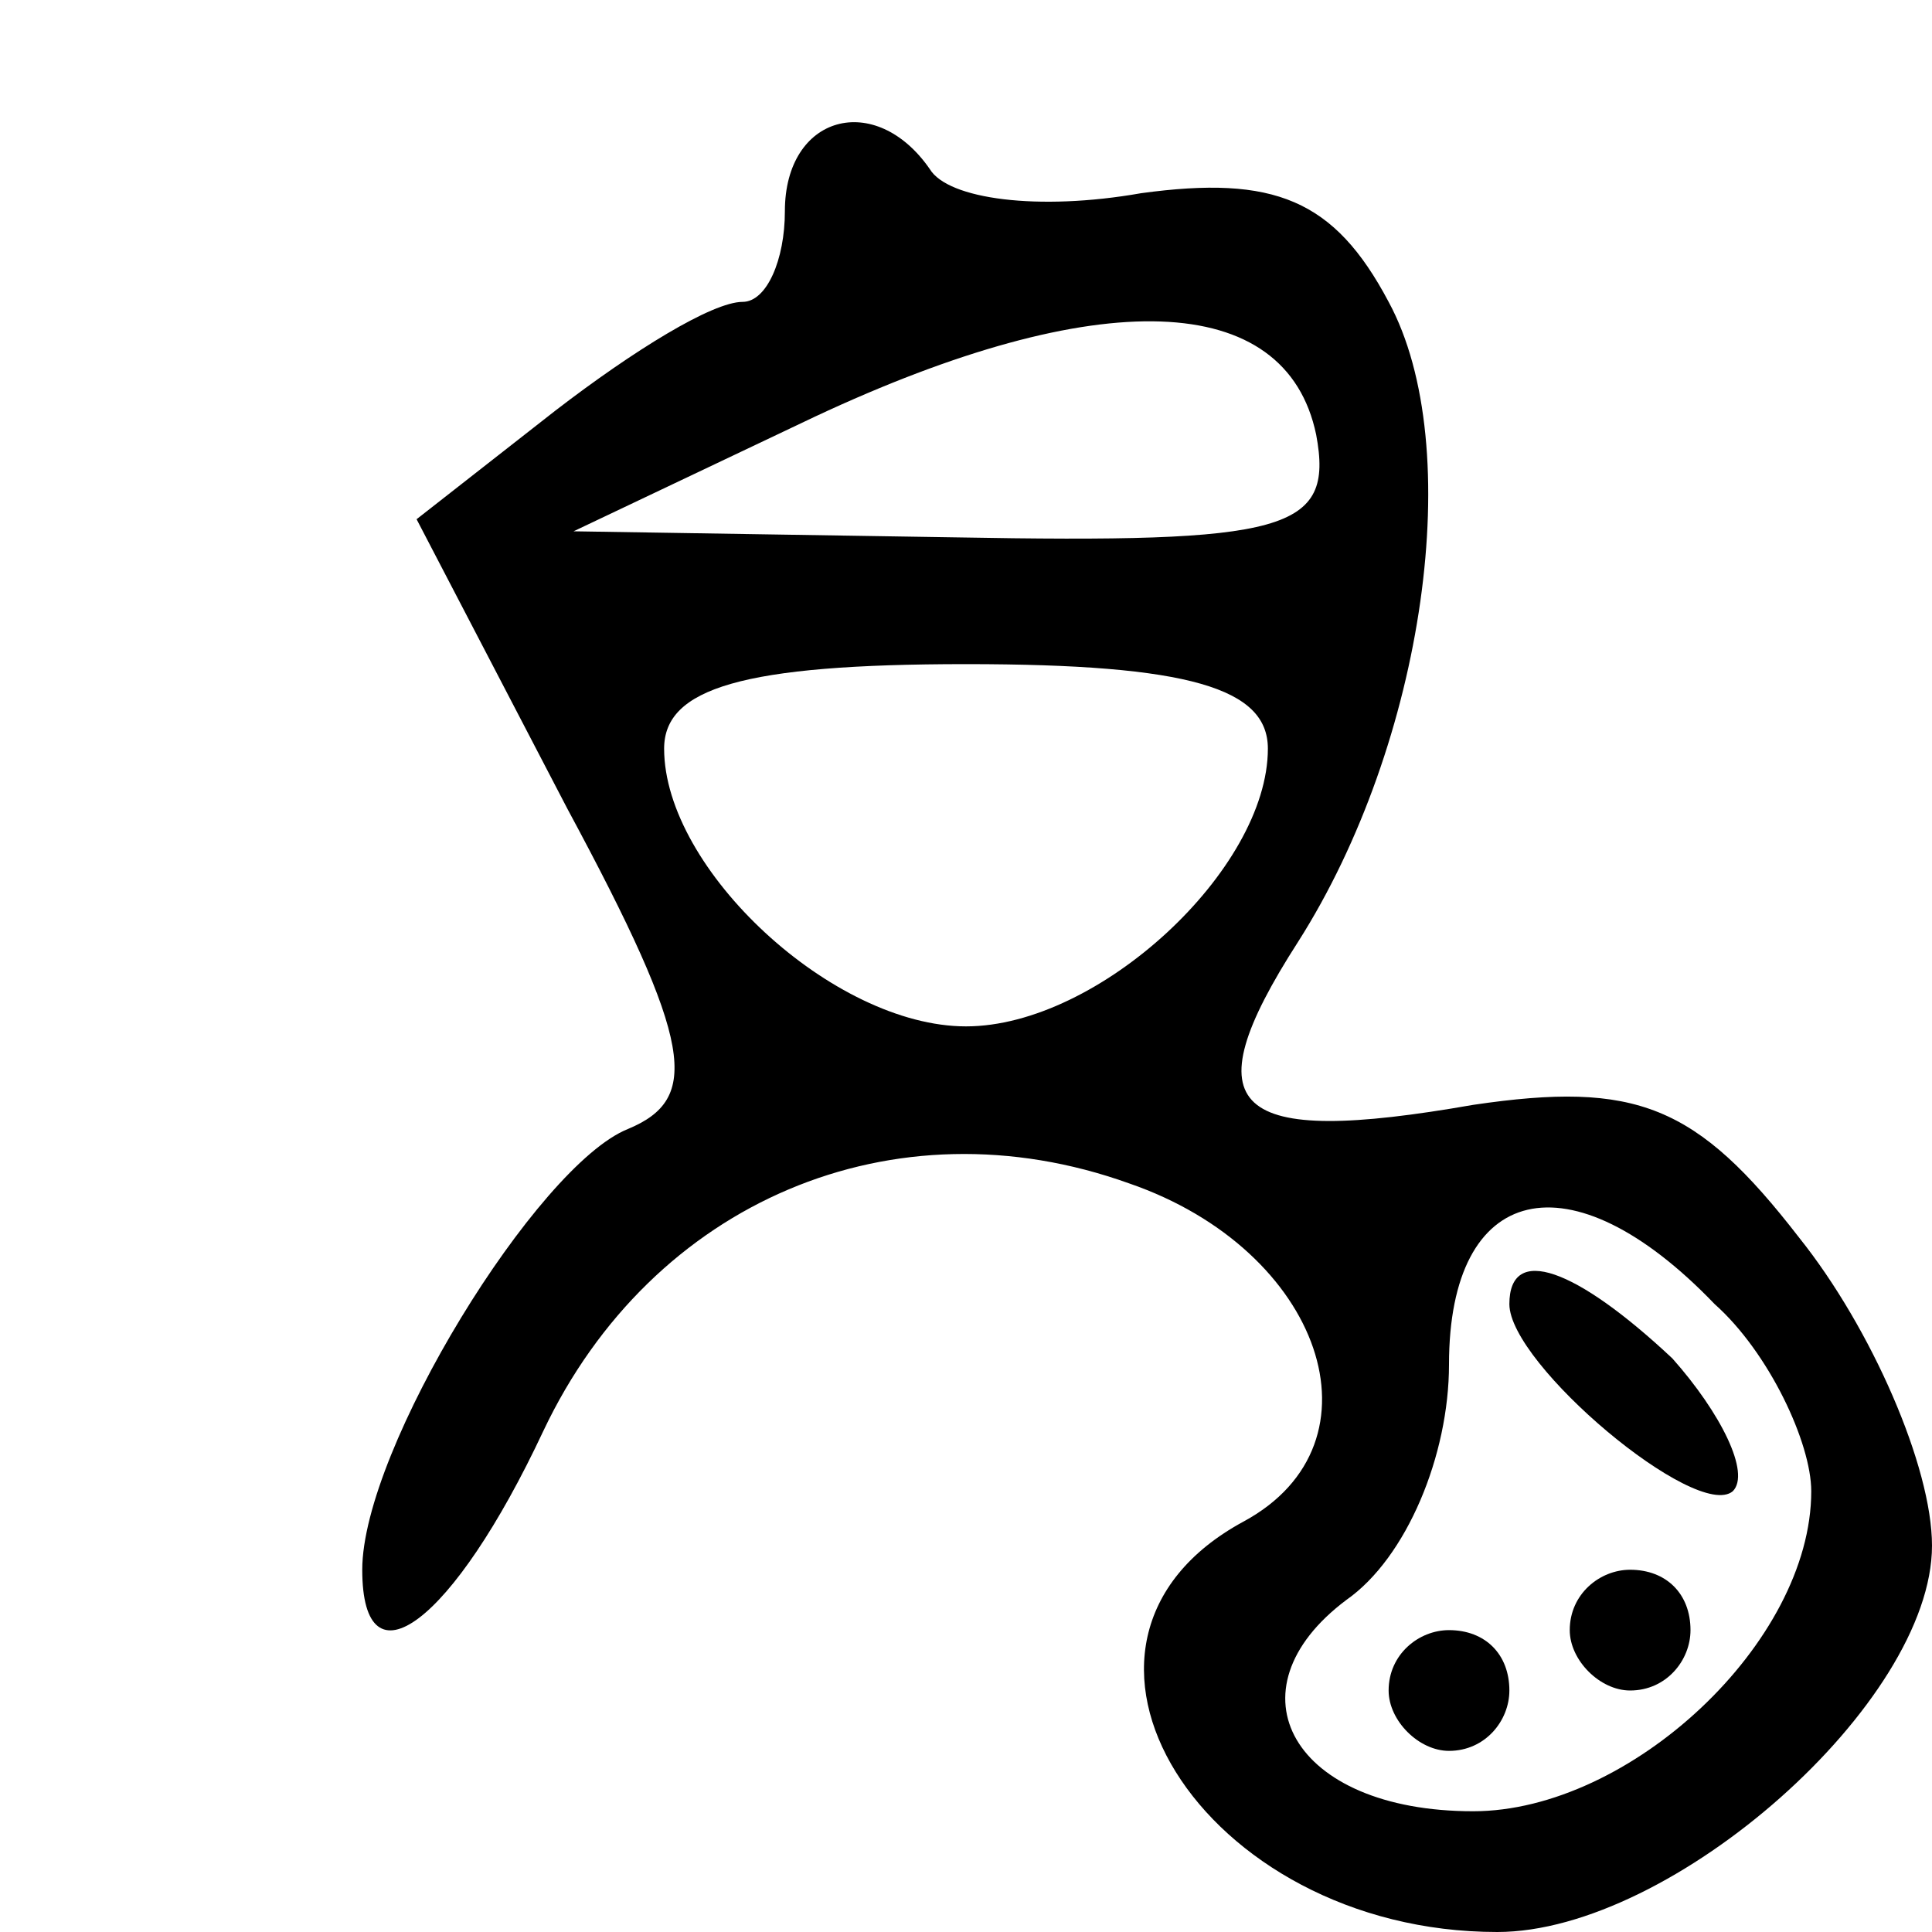 <?xml version="1.0" standalone="no"?>
<!DOCTYPE svg PUBLIC "-//W3C//DTD SVG 20010904//EN"
 "http://www.w3.org/TR/2001/REC-SVG-20010904/DTD/svg10.dtd">
<svg version="1.0" xmlns="http://www.w3.org/2000/svg"
 width="32pt" height="32pt" viewBox="0 0 32 32"
 preserveAspectRatio="xMidYMid meet">

<g transform="translate(0,32) scale(0.1,-0.1)"
fill="#000000" stroke="none">
<path d="M130 285 c0 -8 -3 -15 -7 -15 -5 0 -18 -8 -31 -18 l-23 -18 25 -48
c21 -39 22 -48 10 -53 -15 -6 -44 -53 -44 -73 0 -20 15 -9 30 23 18 38 58 55
97 41 32 -11 43 -43 19 -56 -37 -20 -7 -68 42 -68 29 0 72 38 72 64 0 13 -10
36 -22 51 -17 22 -27 26 -54 22 -40 -7 -47 -1 -29 27 21 33 28 82 15 106 -9
17 -19 21 -41 18 -17 -3 -32 -1 -35 4 -9 13 -24 9 -24 -7z m88 -37 c3 -16 -5
-18 -60 -17 l-63 1 40 19 c47 22 78 21 83 -3z m-8 -52 c0 -20 -28 -46 -50 -46
-22 0 -50 26 -50 46 0 10 13 14 50 14 37 0 50 -4 50 -14z m74 -92 c9 -8 16
-23 16 -31 0 -25 -30 -53 -56 -53 -30 0 -41 20 -21 35 10 7 17 24 17 39 0 30
20 35 44 10z"/>
<path d="M250 104 c0 -10 31 -36 37 -31 3 3 -2 13 -10 22 -16 15 -27 19 -27 9z"/>
<path d="M260 50 c0 -5 5 -10 10 -10 6 0 10 5 10 10 0 6 -4 10 -10 10 -5 0
-10 -4 -10 -10z"/>
<path d="M230 40 c0 -5 5 -10 10 -10 6 0 10 5 10 10 0 6 -4 10 -10 10 -5 0
-10 -4 -10 -10z"/>
</g>
</svg>
